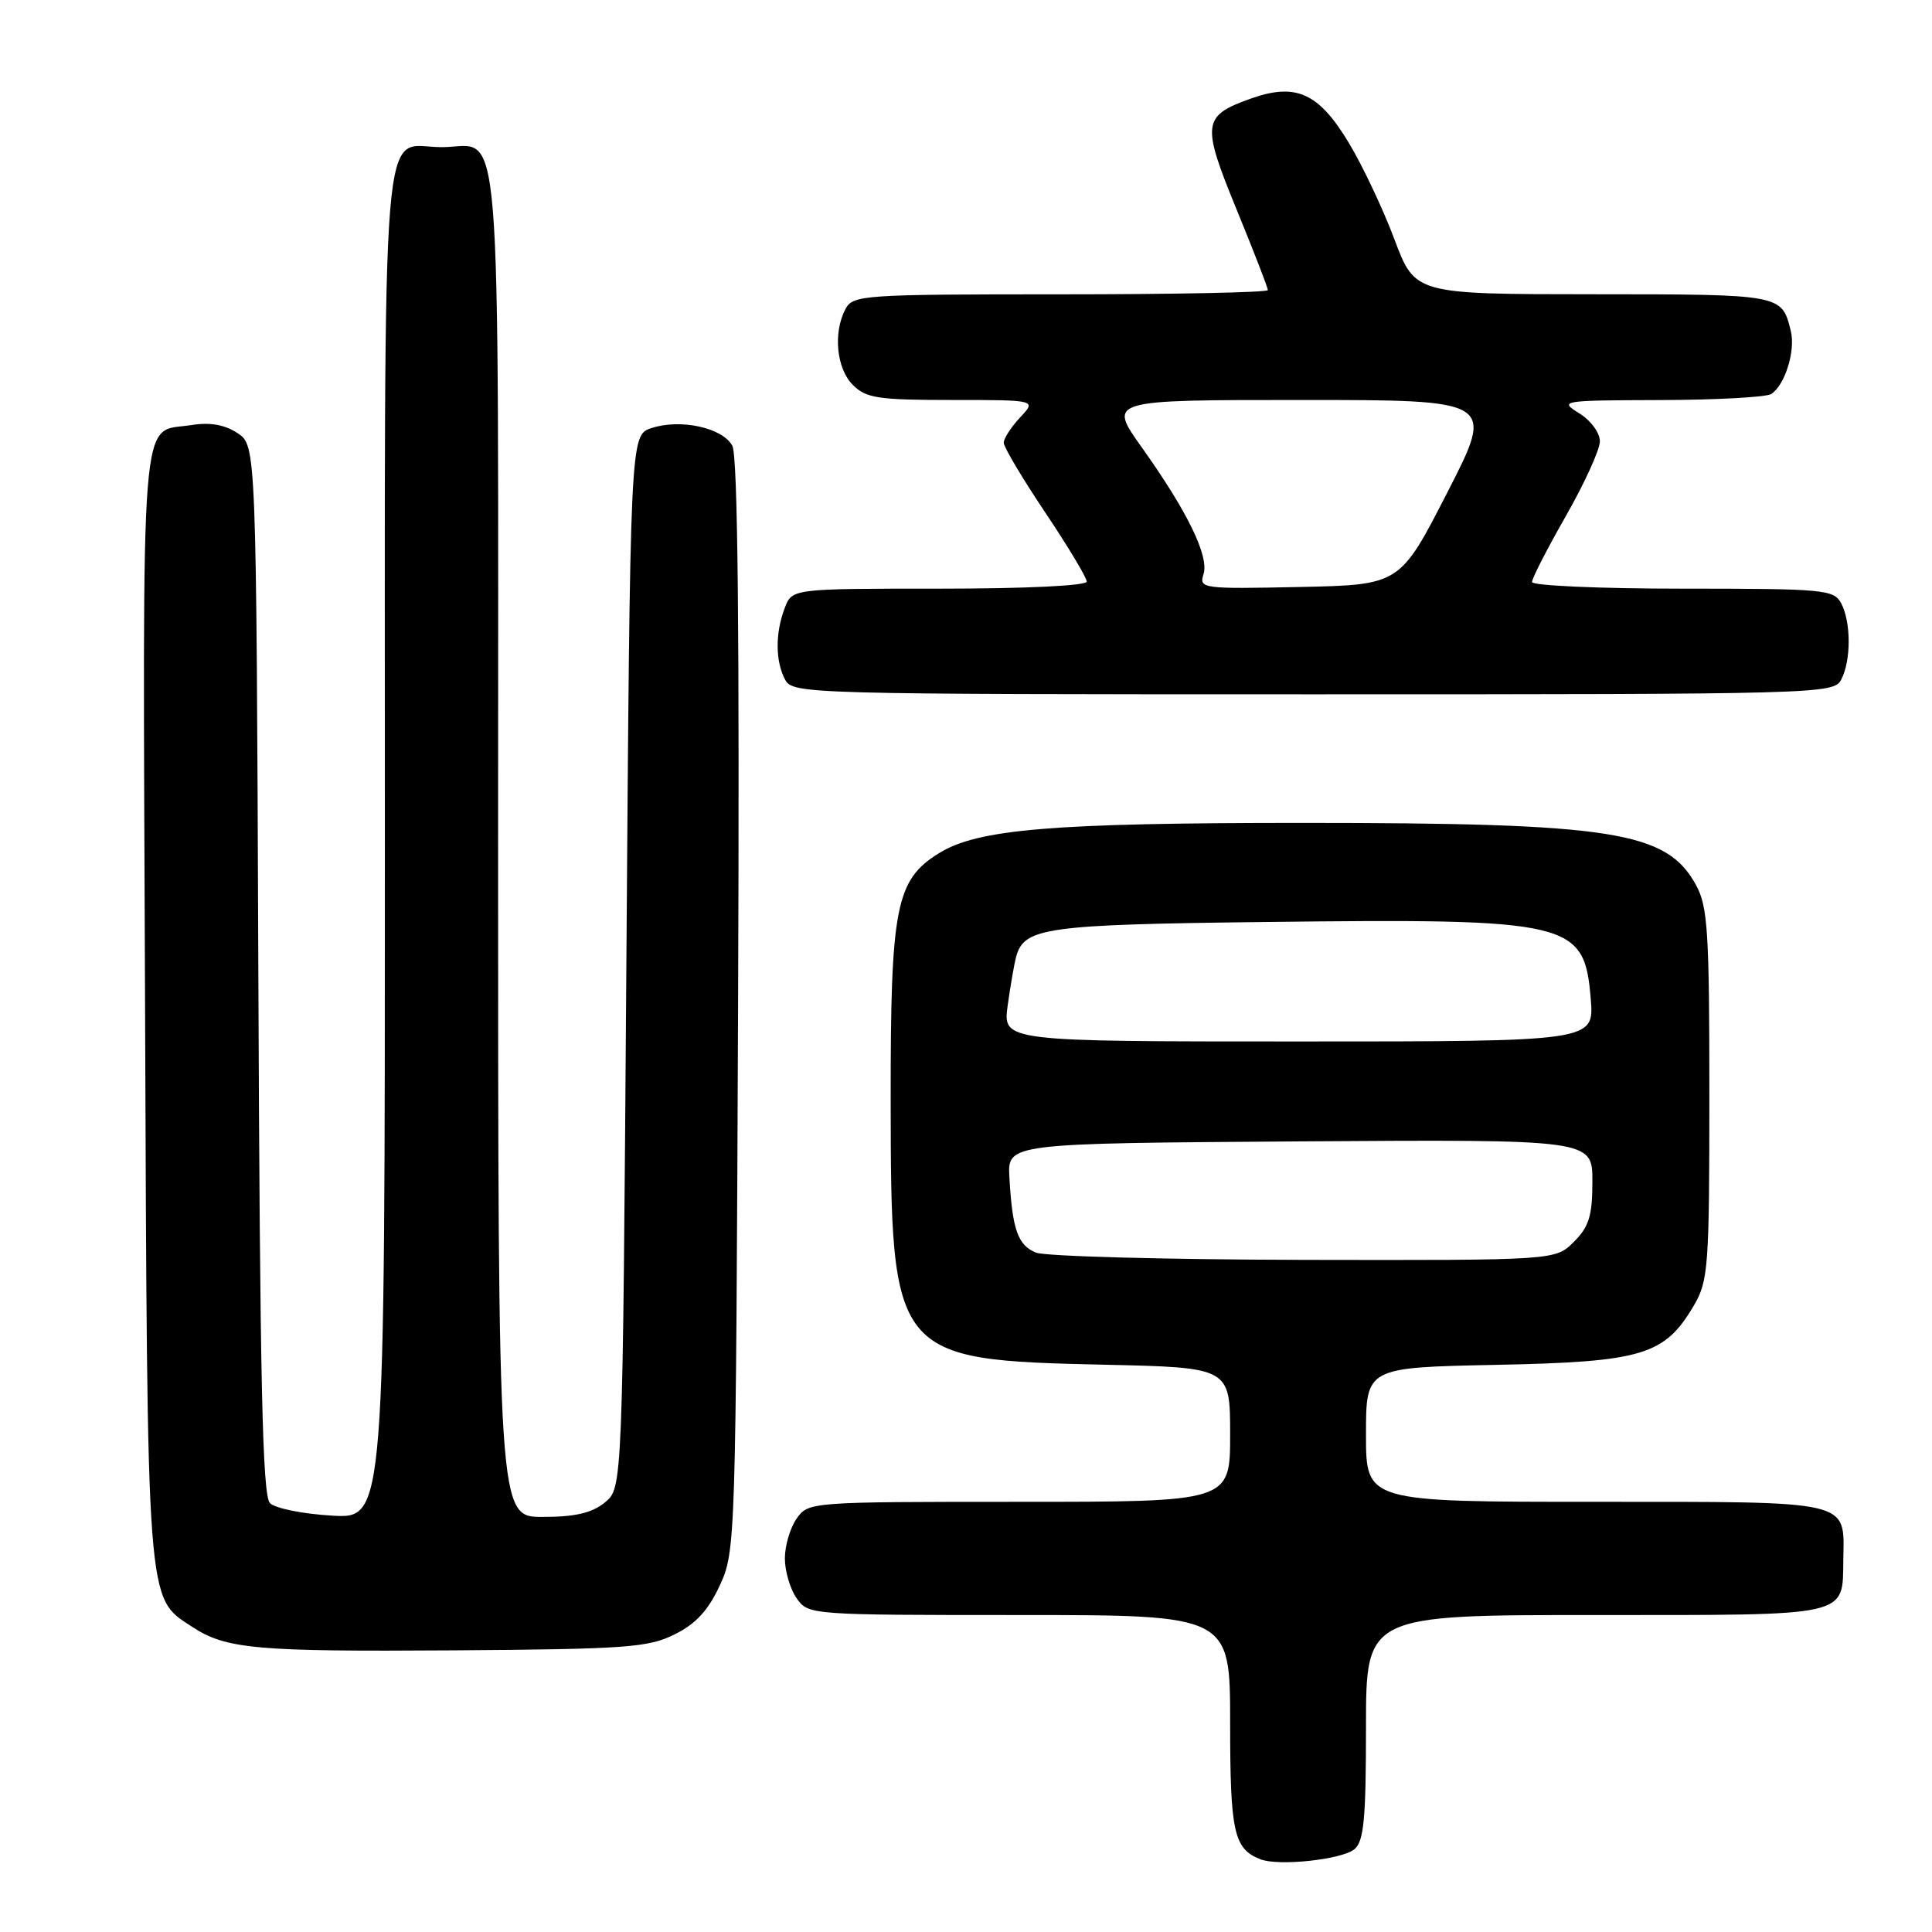 <?xml version="1.0" encoding="UTF-8" standalone="no"?>
<!DOCTYPE svg PUBLIC "-//W3C//DTD SVG 1.1//EN" "http://www.w3.org/Graphics/SVG/1.1/DTD/svg11.dtd" >
<svg xmlns="http://www.w3.org/2000/svg" xmlns:xlink="http://www.w3.org/1999/xlink" version="1.1" viewBox="0 0 256 256">
 <g >
 <path fill="currentColor"
d=" M 179.47 245.03 C 180.72 243.99 181.00 241.03 181.00 228.88 C 181.00 214.00 181.00 214.00 211.38 214.00 C 245.49 214.00 244.13 214.31 244.25 206.58 C 244.37 198.71 245.61 199.00 211.38 199.00 C 181.00 199.00 181.00 199.00 181.00 190.10 C 181.00 181.20 181.00 181.20 198.25 180.85 C 217.65 180.46 220.58 179.58 224.46 172.96 C 226.36 169.73 226.50 167.84 226.50 145.00 C 226.50 123.46 226.29 120.11 224.73 117.27 C 220.84 110.15 213.80 109.04 172.50 109.04 C 139.40 109.04 129.59 109.86 124.44 113.04 C 118.69 116.59 118.00 120.13 118.02 145.77 C 118.05 179.88 118.31 180.20 146.25 180.83 C 163.00 181.20 163.00 181.20 163.00 190.10 C 163.00 199.00 163.00 199.00 135.06 199.00 C 107.31 199.00 107.10 199.02 105.56 201.22 C 104.70 202.44 104.00 204.82 104.00 206.50 C 104.00 208.18 104.70 210.56 105.56 211.78 C 107.10 213.98 107.31 214.00 135.06 214.00 C 163.00 214.00 163.00 214.00 163.00 228.31 C 163.00 242.78 163.49 244.98 167.00 246.36 C 169.41 247.31 177.80 246.41 179.47 245.03 Z  M 89.38 216.57 C 92.20 215.18 93.85 213.38 95.38 210.07 C 97.47 205.57 97.50 204.38 97.80 133.28 C 98.00 83.73 97.76 60.43 97.04 59.07 C 95.75 56.67 90.16 55.45 86.30 56.73 C 83.50 57.67 83.50 57.67 83.00 127.42 C 82.50 197.18 82.50 197.18 80.14 199.09 C 78.41 200.49 76.20 201.00 71.89 201.00 C 66.00 201.00 66.00 201.00 66.00 111.62 C 66.00 11.35 66.66 19.50 58.50 19.50 C 50.34 19.50 51.00 11.34 51.00 111.74 C 51.00 201.23 51.00 201.23 44.02 200.83 C 40.18 200.61 36.47 199.87 35.77 199.17 C 34.77 198.17 34.44 182.93 34.23 128.46 C 33.96 59.02 33.96 59.02 31.46 57.38 C 29.76 56.27 27.83 55.93 25.39 56.32 C 18.44 57.45 18.91 51.64 19.22 132.90 C 19.53 213.57 19.38 211.58 25.44 215.55 C 29.95 218.51 33.84 218.86 60.00 218.68 C 82.96 218.52 85.89 218.31 89.38 216.57 Z  M 243.96 90.07 C 245.29 87.58 245.29 82.42 243.96 79.93 C 242.99 78.12 241.68 78.00 222.96 78.00 C 211.98 78.00 203.00 77.60 203.00 77.12 C 203.00 76.63 205.02 72.69 207.49 68.37 C 209.96 64.04 211.99 59.59 211.99 58.48 C 212.00 57.35 210.79 55.71 209.25 54.76 C 206.57 53.10 206.86 53.05 220.00 53.01 C 227.43 52.99 234.03 52.63 234.69 52.21 C 236.51 51.05 237.94 46.48 237.29 43.86 C 236.10 38.99 236.15 39.00 211.13 38.99 C 187.50 38.98 187.50 38.98 184.78 31.74 C 183.29 27.76 180.59 22.04 178.78 19.02 C 174.77 12.32 171.76 10.94 165.81 13.04 C 159.30 15.34 159.17 16.34 163.86 27.77 C 166.14 33.33 168.00 38.13 168.00 38.44 C 168.00 38.75 155.64 39.00 140.54 39.00 C 114.40 39.00 113.02 39.09 112.04 40.93 C 110.37 44.05 110.83 48.83 113.00 51.00 C 114.76 52.76 116.33 53.00 126.17 53.00 C 137.35 53.00 137.35 53.00 135.17 55.31 C 133.98 56.59 133.00 58.09 133.00 58.66 C 133.00 59.23 135.47 63.39 138.50 67.91 C 141.53 72.43 144.00 76.55 144.00 77.06 C 144.00 77.61 135.94 78.00 124.48 78.00 C 104.95 78.00 104.95 78.00 103.98 80.57 C 102.71 83.89 102.73 87.64 104.04 90.07 C 105.04 91.95 106.87 92.00 174.00 92.00 C 241.13 92.00 242.96 91.95 243.96 90.07 Z  M 137.28 165.98 C 134.87 165.01 134.14 162.94 133.75 156.00 C 133.50 151.50 133.50 151.50 172.25 151.24 C 211.00 150.98 211.00 150.98 211.00 156.53 C 211.00 161.10 210.56 162.53 208.55 164.55 C 206.09 167.00 206.09 167.00 172.80 166.94 C 154.48 166.90 138.50 166.47 137.28 165.98 Z  M 133.52 133.25 C 133.88 130.64 134.39 127.71 134.65 126.75 C 135.71 122.91 138.57 122.51 167.50 122.17 C 208.29 121.69 209.93 122.08 210.78 132.33 C 211.25 138.00 211.25 138.00 172.06 138.00 C 132.88 138.00 132.88 138.00 133.52 133.25 Z  M 159.47 76.09 C 160.23 73.70 157.36 67.80 151.27 59.25 C 146.82 53.00 146.82 53.00 172.44 53.00 C 198.06 53.00 198.06 53.00 191.78 65.25 C 185.50 77.50 185.50 77.50 172.17 77.78 C 159.30 78.05 158.87 77.99 159.47 76.09 Z "/>
</g>
</svg>